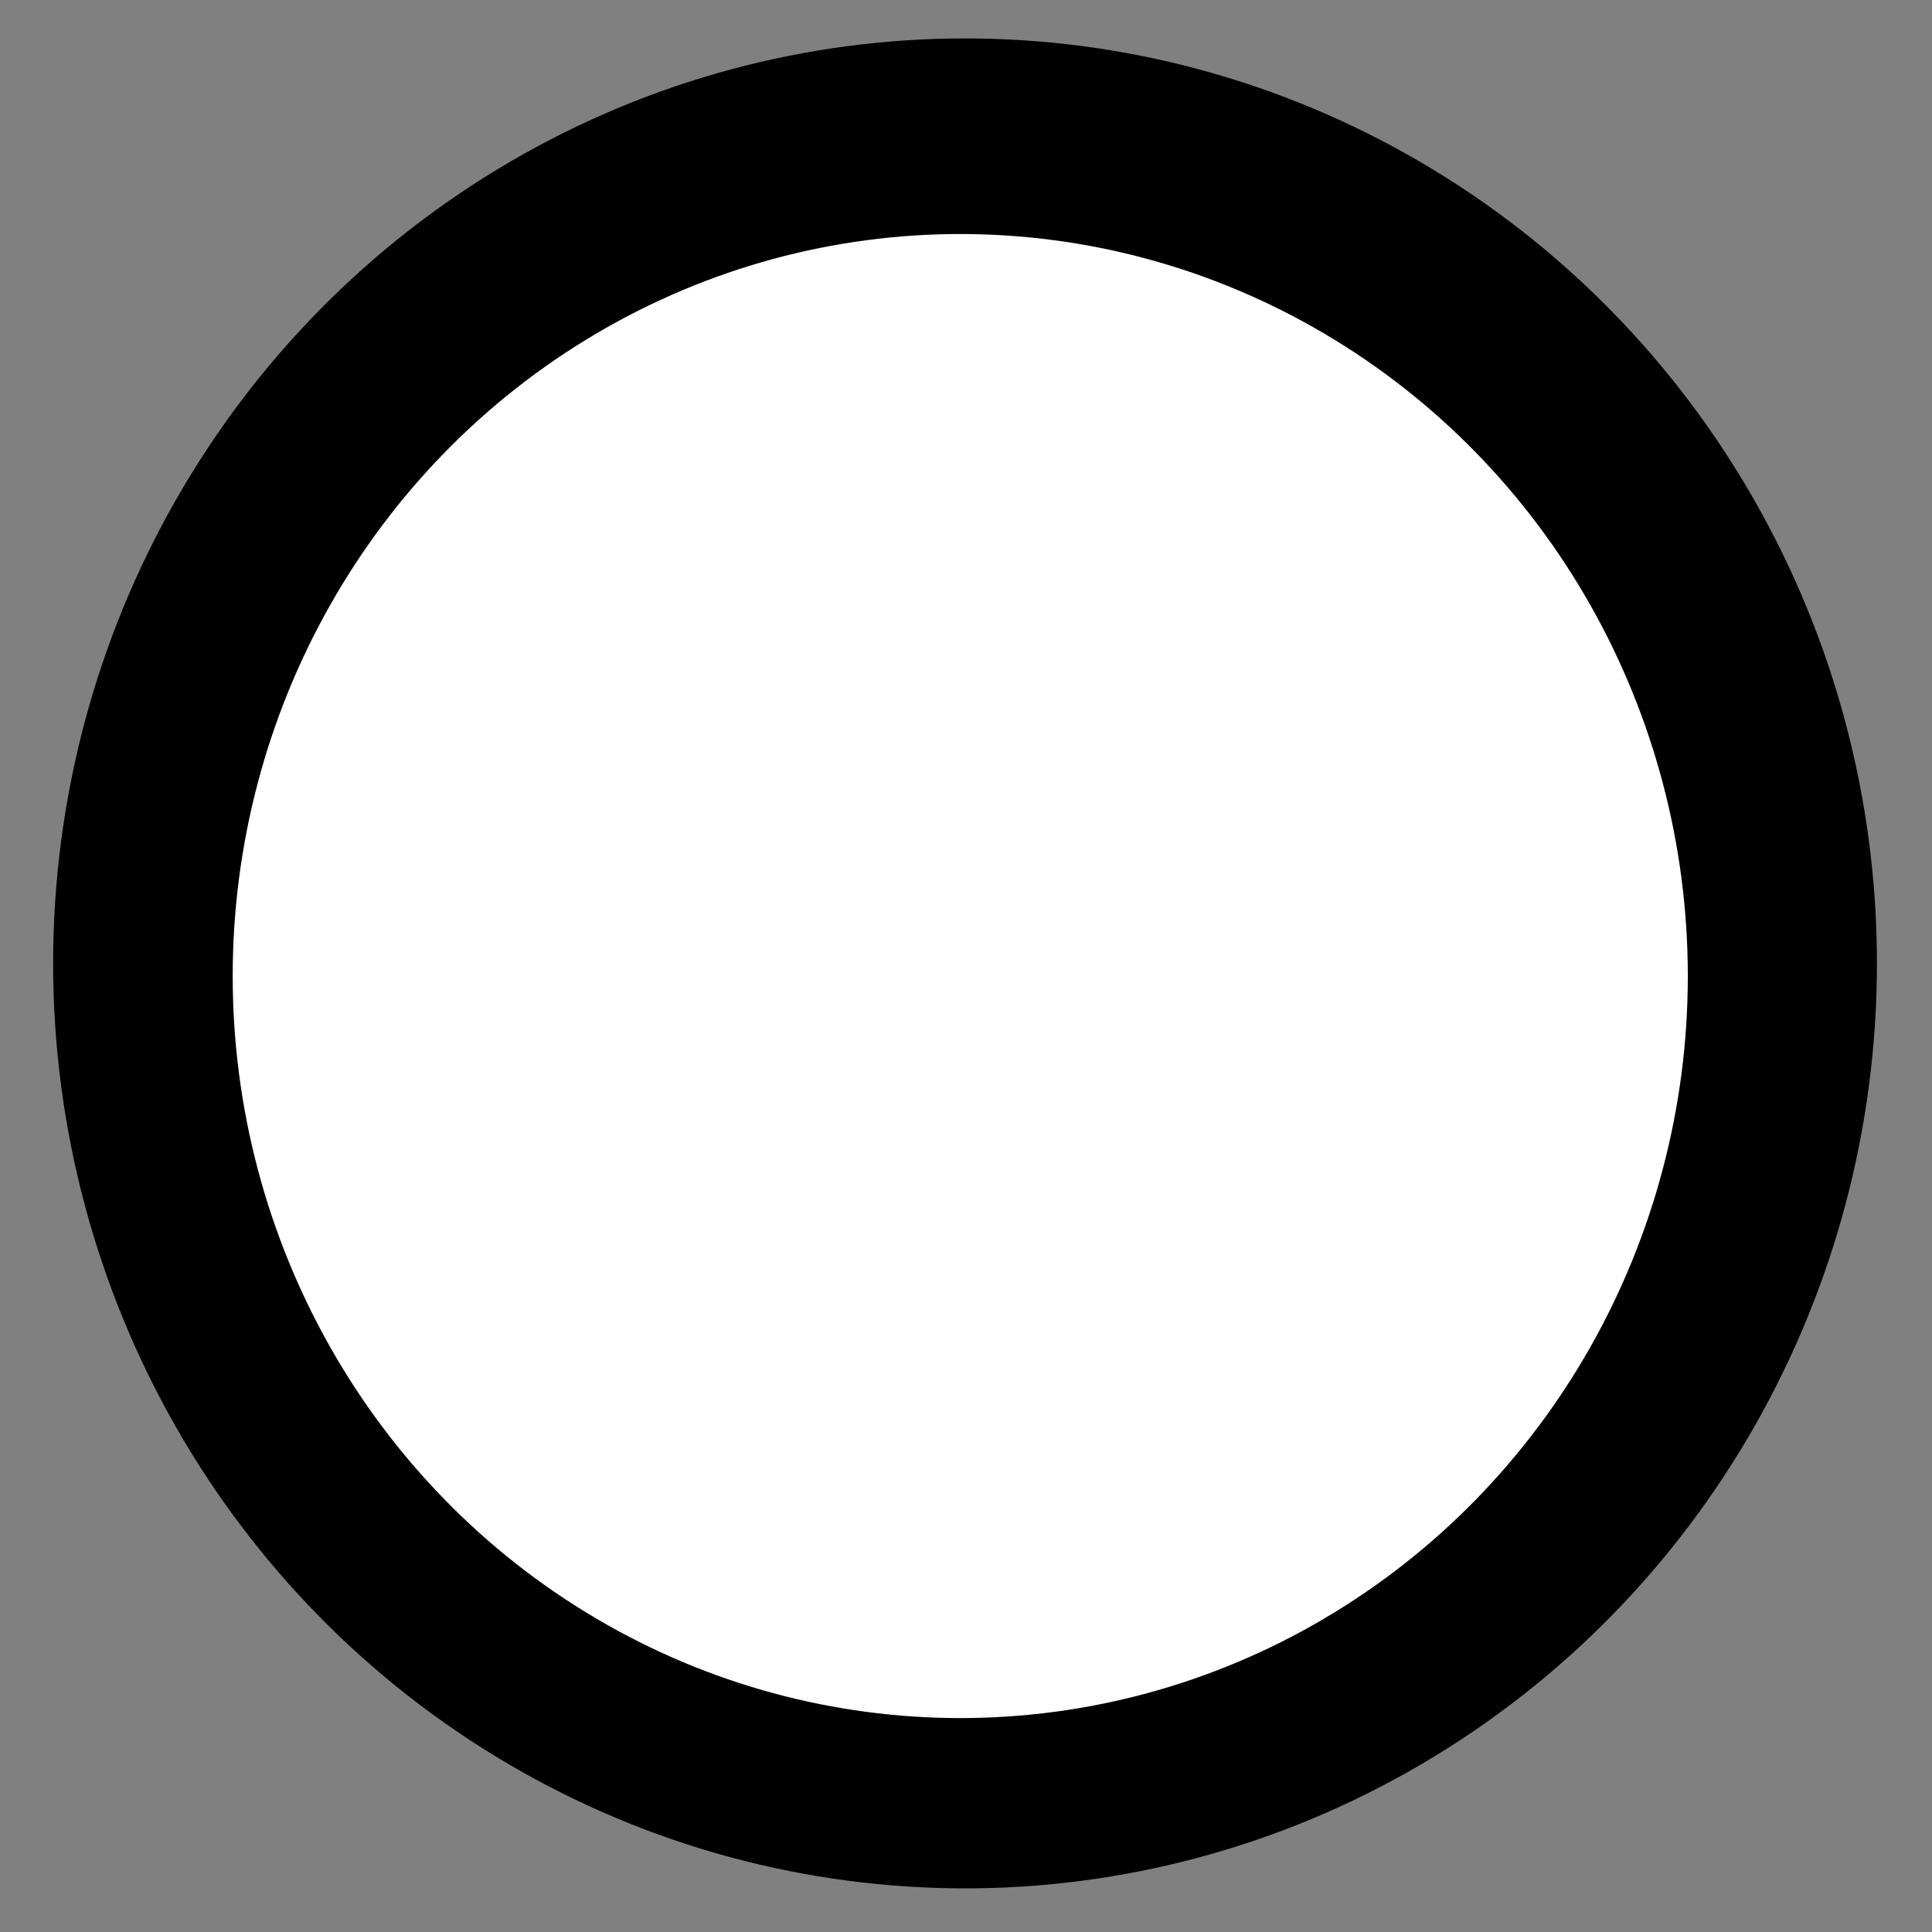 <?xml version="1.0" encoding="UTF-8" standalone="no"?>
<!-- Created with Inkscape (http://www.inkscape.org/) -->

<svg
   width="5mm"
   height="5mm"
   viewBox="0 0 5 5"
   version="1.1"
   id="svg22683"
   inkscape:version="1.1 (c68e22c387, 2021-05-23)"
   sodipodi:docname="Tubemap_NodeSmall.svg"
   xmlns:inkscape="http://www.inkscape.org/namespaces/inkscape"
   xmlns:sodipodi="http://sodipodi.sourceforge.net/DTD/sodipodi-0.dtd"
   xmlns="http://www.w3.org/2000/svg"
   xmlns:svg="http://www.w3.org/2000/svg">
  <rect x="0" y="0" width="5" height="5" fill="#808080" stroke="none"/>
  <sodipodi:namedview
     id="namedview22685"
     pagecolor="#ffffff"
     bordercolor="#666666"
     borderopacity="1.0"
     inkscape:pageshadow="2"
     inkscape:pageopacity="0.0"
     inkscape:pagecheckerboard="0"
     inkscape:document-units="mm"
     showgrid="false"
     inkscape:zoom="26.036506"
     inkscape:cx="9.0833999"
     inkscape:cy="13.385052"
     inkscape:window-width="1920"
     inkscape:window-height="1017"
     inkscape:window-x="1432"
     inkscape:window-y="-8"
     inkscape:window-maximized="1"
     inkscape:current-layer="g22791" />
  <defs
     id="defs22680">
    <rect
       x="5408.494"
       y="3954.398"
       width="2579.206"
       height="1362.527"
       id="rect5204" />
  </defs>
  <g
     inkscape:label="Layer 1"
     inkscape:groupmode="layer"
     id="layer1">
    <g
       id="g22791"
       transform="matrix(0.772,0,0,0.78,-49.472,-54.148)">
      <ellipse
         style="fill:#000000;fill-opacity:1;fill-rule:evenodd;stroke-width:0.003"
         id="ellipse98324"
         cx="67.318"
         cy="72.617"
         class="nodeBtn_outerbox"
         rx="3.057"
         ry="3.069" />
      <ellipse
         style="fill:#ffffff;fill-opacity:1;fill-rule:evenodd;stroke-width:0.003"
         id="ellipse98326"
         ry="2.462"
         rx="2.439"
         cy="72.659"
         cx="67.302"
         class="nodeBtn_multi" />
    </g>
  </g>
</svg>
